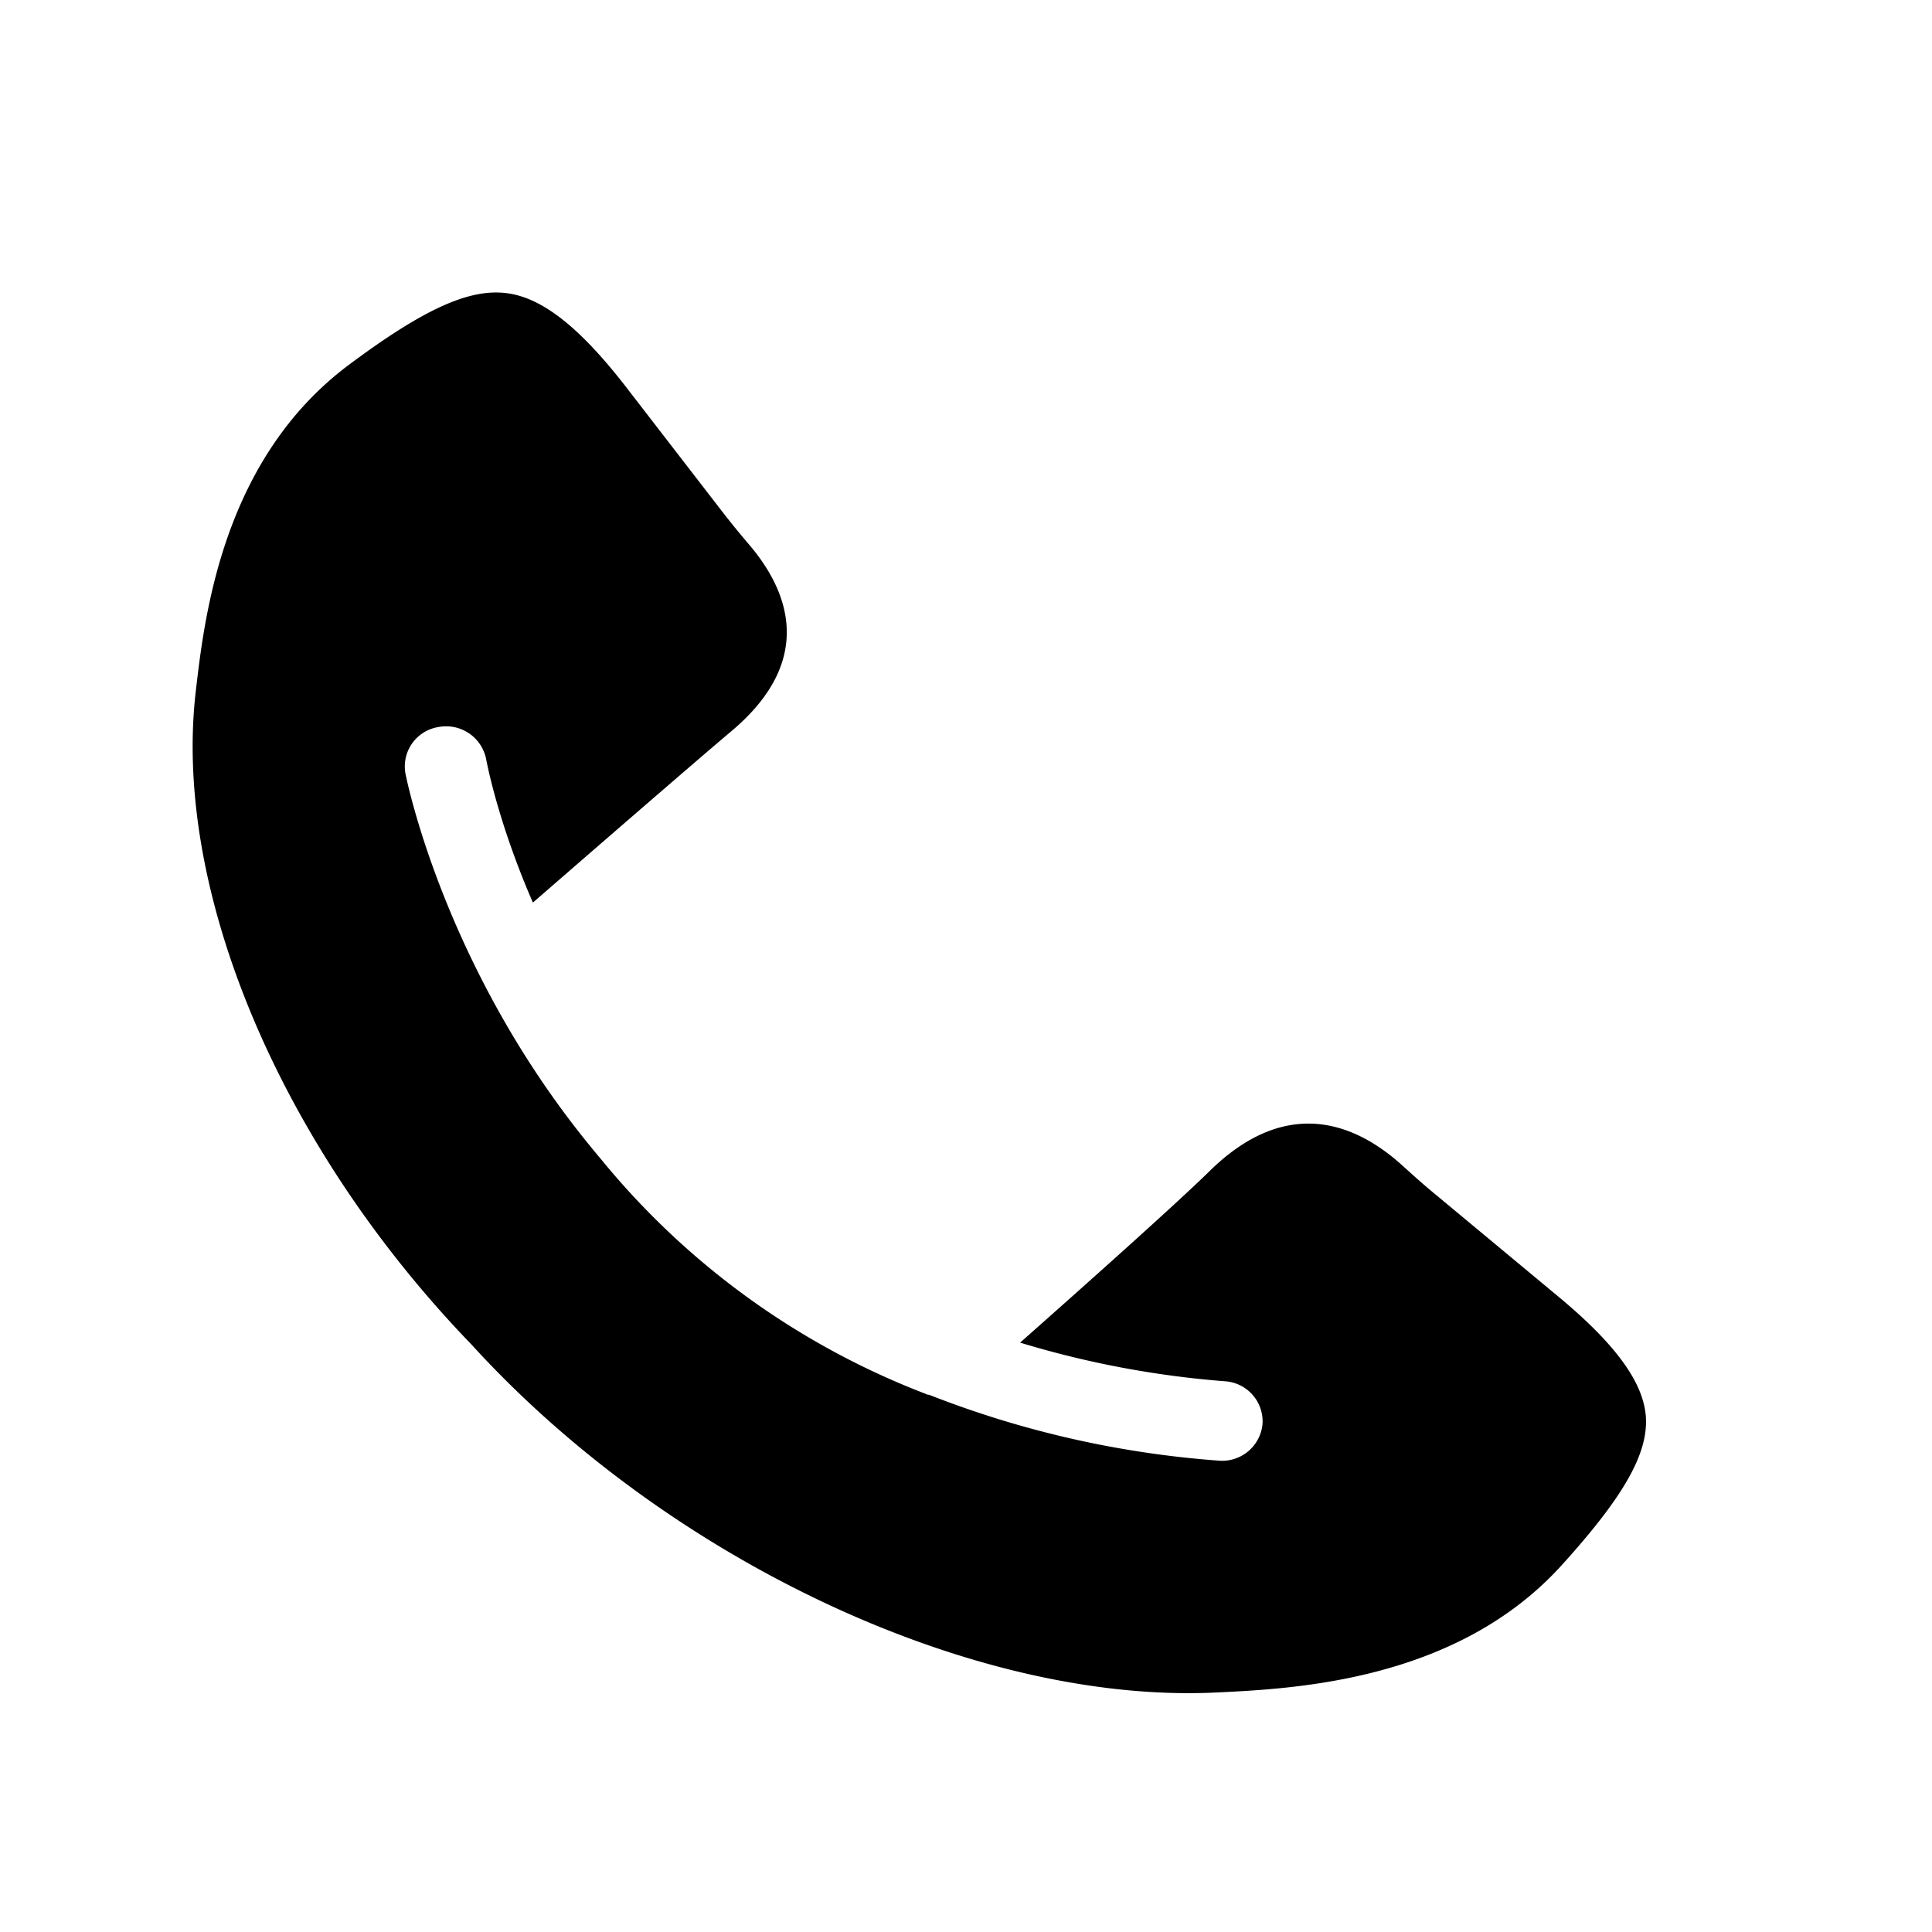 <svg xmlns="http://www.w3.org/2000/svg" xmlns:xlink="http://www.w3.org/1999/xlink" width="24" height="24" viewBox="0 0 17 16">
    <defs>
        <path id="a" d="M5.595 2.296a8.048 8.048 0 0 1-.225-.275L4.5.894C4.1.38 3.771.12 3.461.08 3.13.036 2.727.22 2.07.71c-1.11.83-1.27 2.208-1.347 2.87-.206 1.76.747 4.012 2.425 5.75 1.737 1.906 4.424 3.161 6.544 3.063.699-.033 2.126-.1 3.05-1.121.549-.606.763-.985.74-1.309-.023-.302-.268-.638-.772-1.056l-1.102-.916c-.092-.076-.18-.156-.269-.236-.39-.354-1.002-.633-1.697.051-.293.288-1.138 1.041-1.666 1.508a8.42 8.42 0 0 0 1.803.34.354.354 0 0 1 .33.378.357.357 0 0 1-.39.32 8.698 8.698 0 0 1-2.541-.578c-.006-.002-.013-.001-.02-.003-.006-.003-.011-.006-.018-.008l-.002-.001A6.859 6.859 0 0 1 4.3 7.714l-.075-.09-.065-.08c-1.266-1.57-1.587-3.21-1.593-3.241a.351.351 0 0 1 .293-.406.359.359 0 0 1 .418.284c.012.064.113.575.411 1.261.479-.416 1.405-1.22 1.744-1.506.749-.628.502-1.239.162-1.64"/>
    </defs>
    <use transform="translate(1 2)" xlink:href="#a"/>
</svg>
